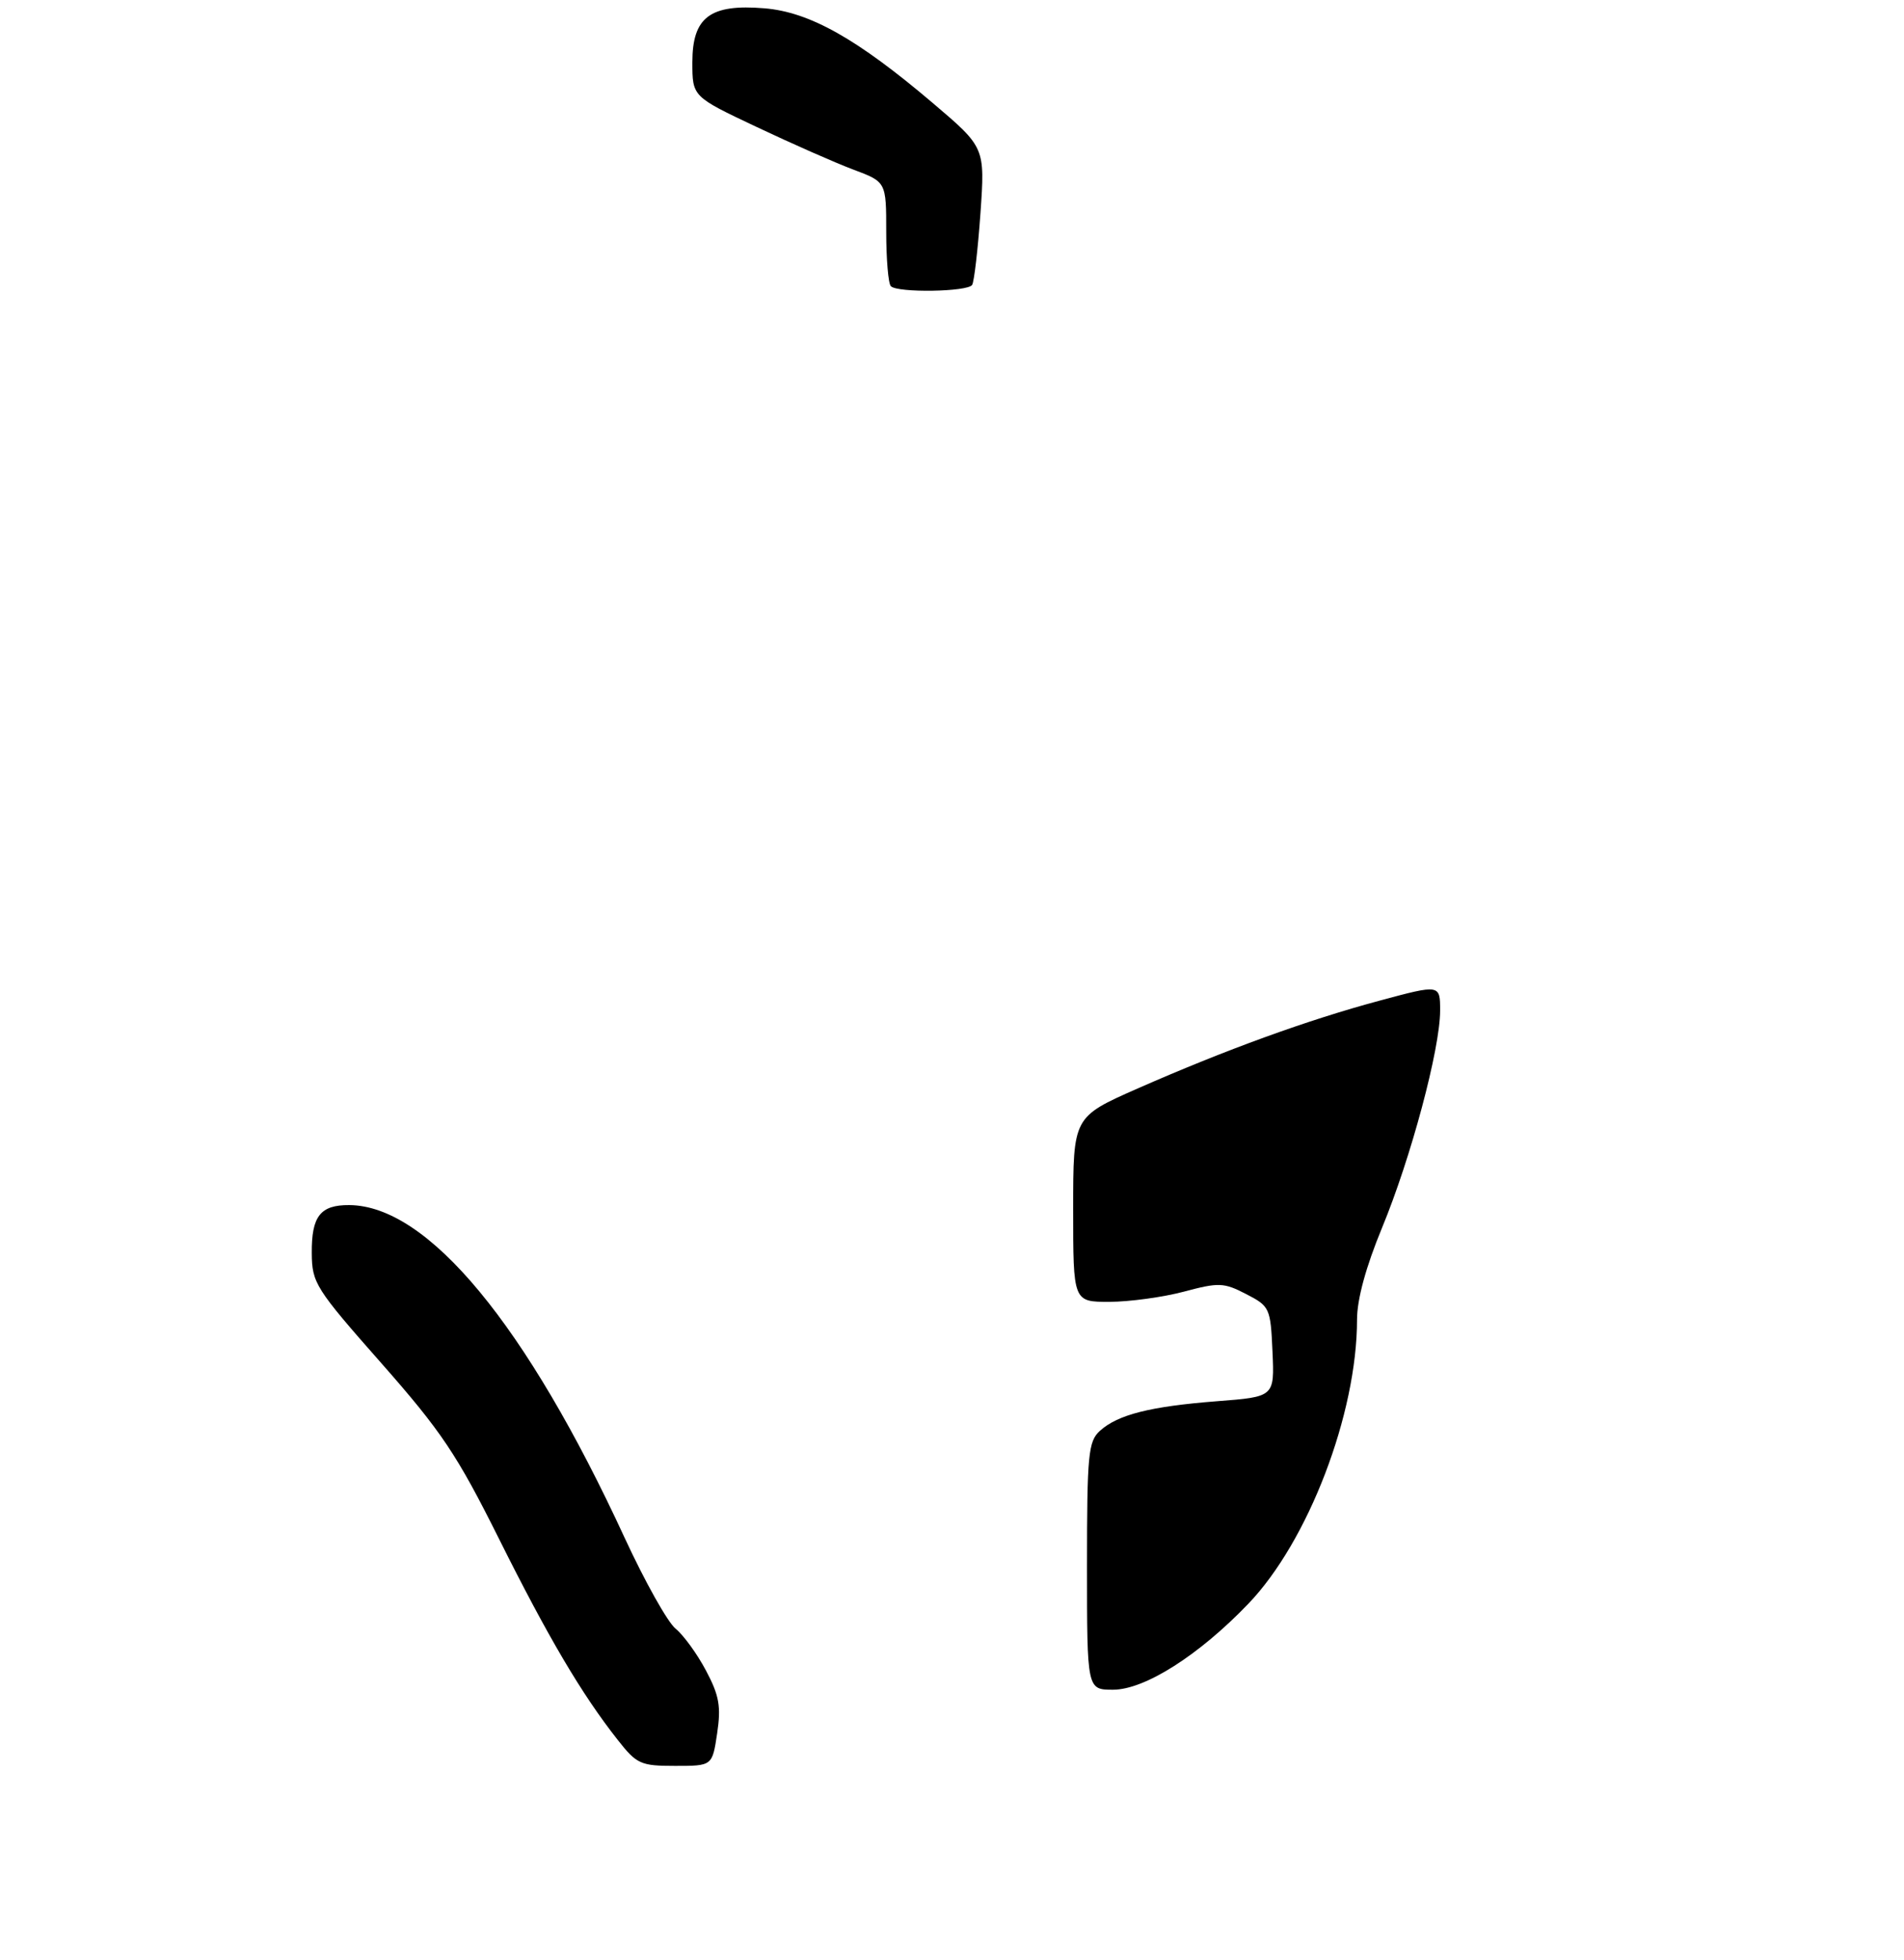<?xml version="1.0" encoding="UTF-8" standalone="no"?>
<!DOCTYPE svg PUBLIC "-//W3C//DTD SVG 1.1//EN" "http://www.w3.org/Graphics/SVG/1.1/DTD/svg11.dtd" >
<svg xmlns="http://www.w3.org/2000/svg" xmlns:xlink="http://www.w3.org/1999/xlink" version="1.1" viewBox="0 0 275 283">
 <g >
 <path fill="currentColor"
d=" M 103.58 250.30 C 104.16 246.43 103.88 244.83 101.97 241.24 C 100.70 238.84 98.72 236.11 97.58 235.19 C 96.43 234.26 93.13 228.36 90.23 222.09 C 76.01 191.26 61.81 174.10 50.45 174.02 C 46.27 173.99 44.99 175.62 45.03 180.95 C 45.06 185.27 45.56 186.06 55.07 196.84 C 63.75 206.69 65.99 210.03 72.04 222.15 C 79.18 236.45 84.01 244.64 89.22 251.25 C 91.97 254.75 92.53 255.00 97.52 255.00 C 102.88 255.00 102.88 255.00 103.58 250.30 Z  M 140.41 41.14 C 140.70 40.67 141.24 36.02 141.61 30.79 C 142.27 21.29 142.27 21.29 134.75 14.90 C 123.83 5.62 116.95 1.74 110.42 1.20 C 102.56 0.55 100.00 2.47 100.00 9.00 C 100.00 13.95 100.00 13.95 109.25 18.32 C 114.34 20.73 120.64 23.51 123.25 24.49 C 128.00 26.27 128.00 26.27 128.00 33.47 C 128.00 37.43 128.30 40.97 128.67 41.33 C 129.64 42.31 139.79 42.15 140.41 41.14 Z  M 157.00 226.15 C 157.00 210.02 157.18 208.15 158.86 206.62 C 161.46 204.27 166.14 203.09 175.79 202.34 C 184.08 201.70 184.08 201.70 183.79 195.19 C 183.51 188.88 183.40 188.63 179.99 186.87 C 176.76 185.20 176.04 185.17 170.99 186.52 C 167.97 187.32 163.14 187.98 160.25 187.99 C 155.00 188.00 155.00 188.00 155.00 174.64 C 155.00 161.29 155.00 161.29 164.29 157.19 C 177.05 151.58 188.86 147.29 199.25 144.50 C 208.00 142.14 208.00 142.14 208.00 145.94 C 208.00 151.46 203.78 167.22 199.61 177.30 C 197.28 182.94 196.00 187.63 196.00 190.55 C 196.00 204.16 188.96 222.56 180.29 231.60 C 173.17 239.02 165.34 244.00 160.76 244.00 C 157.00 244.00 157.00 244.00 157.00 226.15 Z "/>
</g>
</svg>